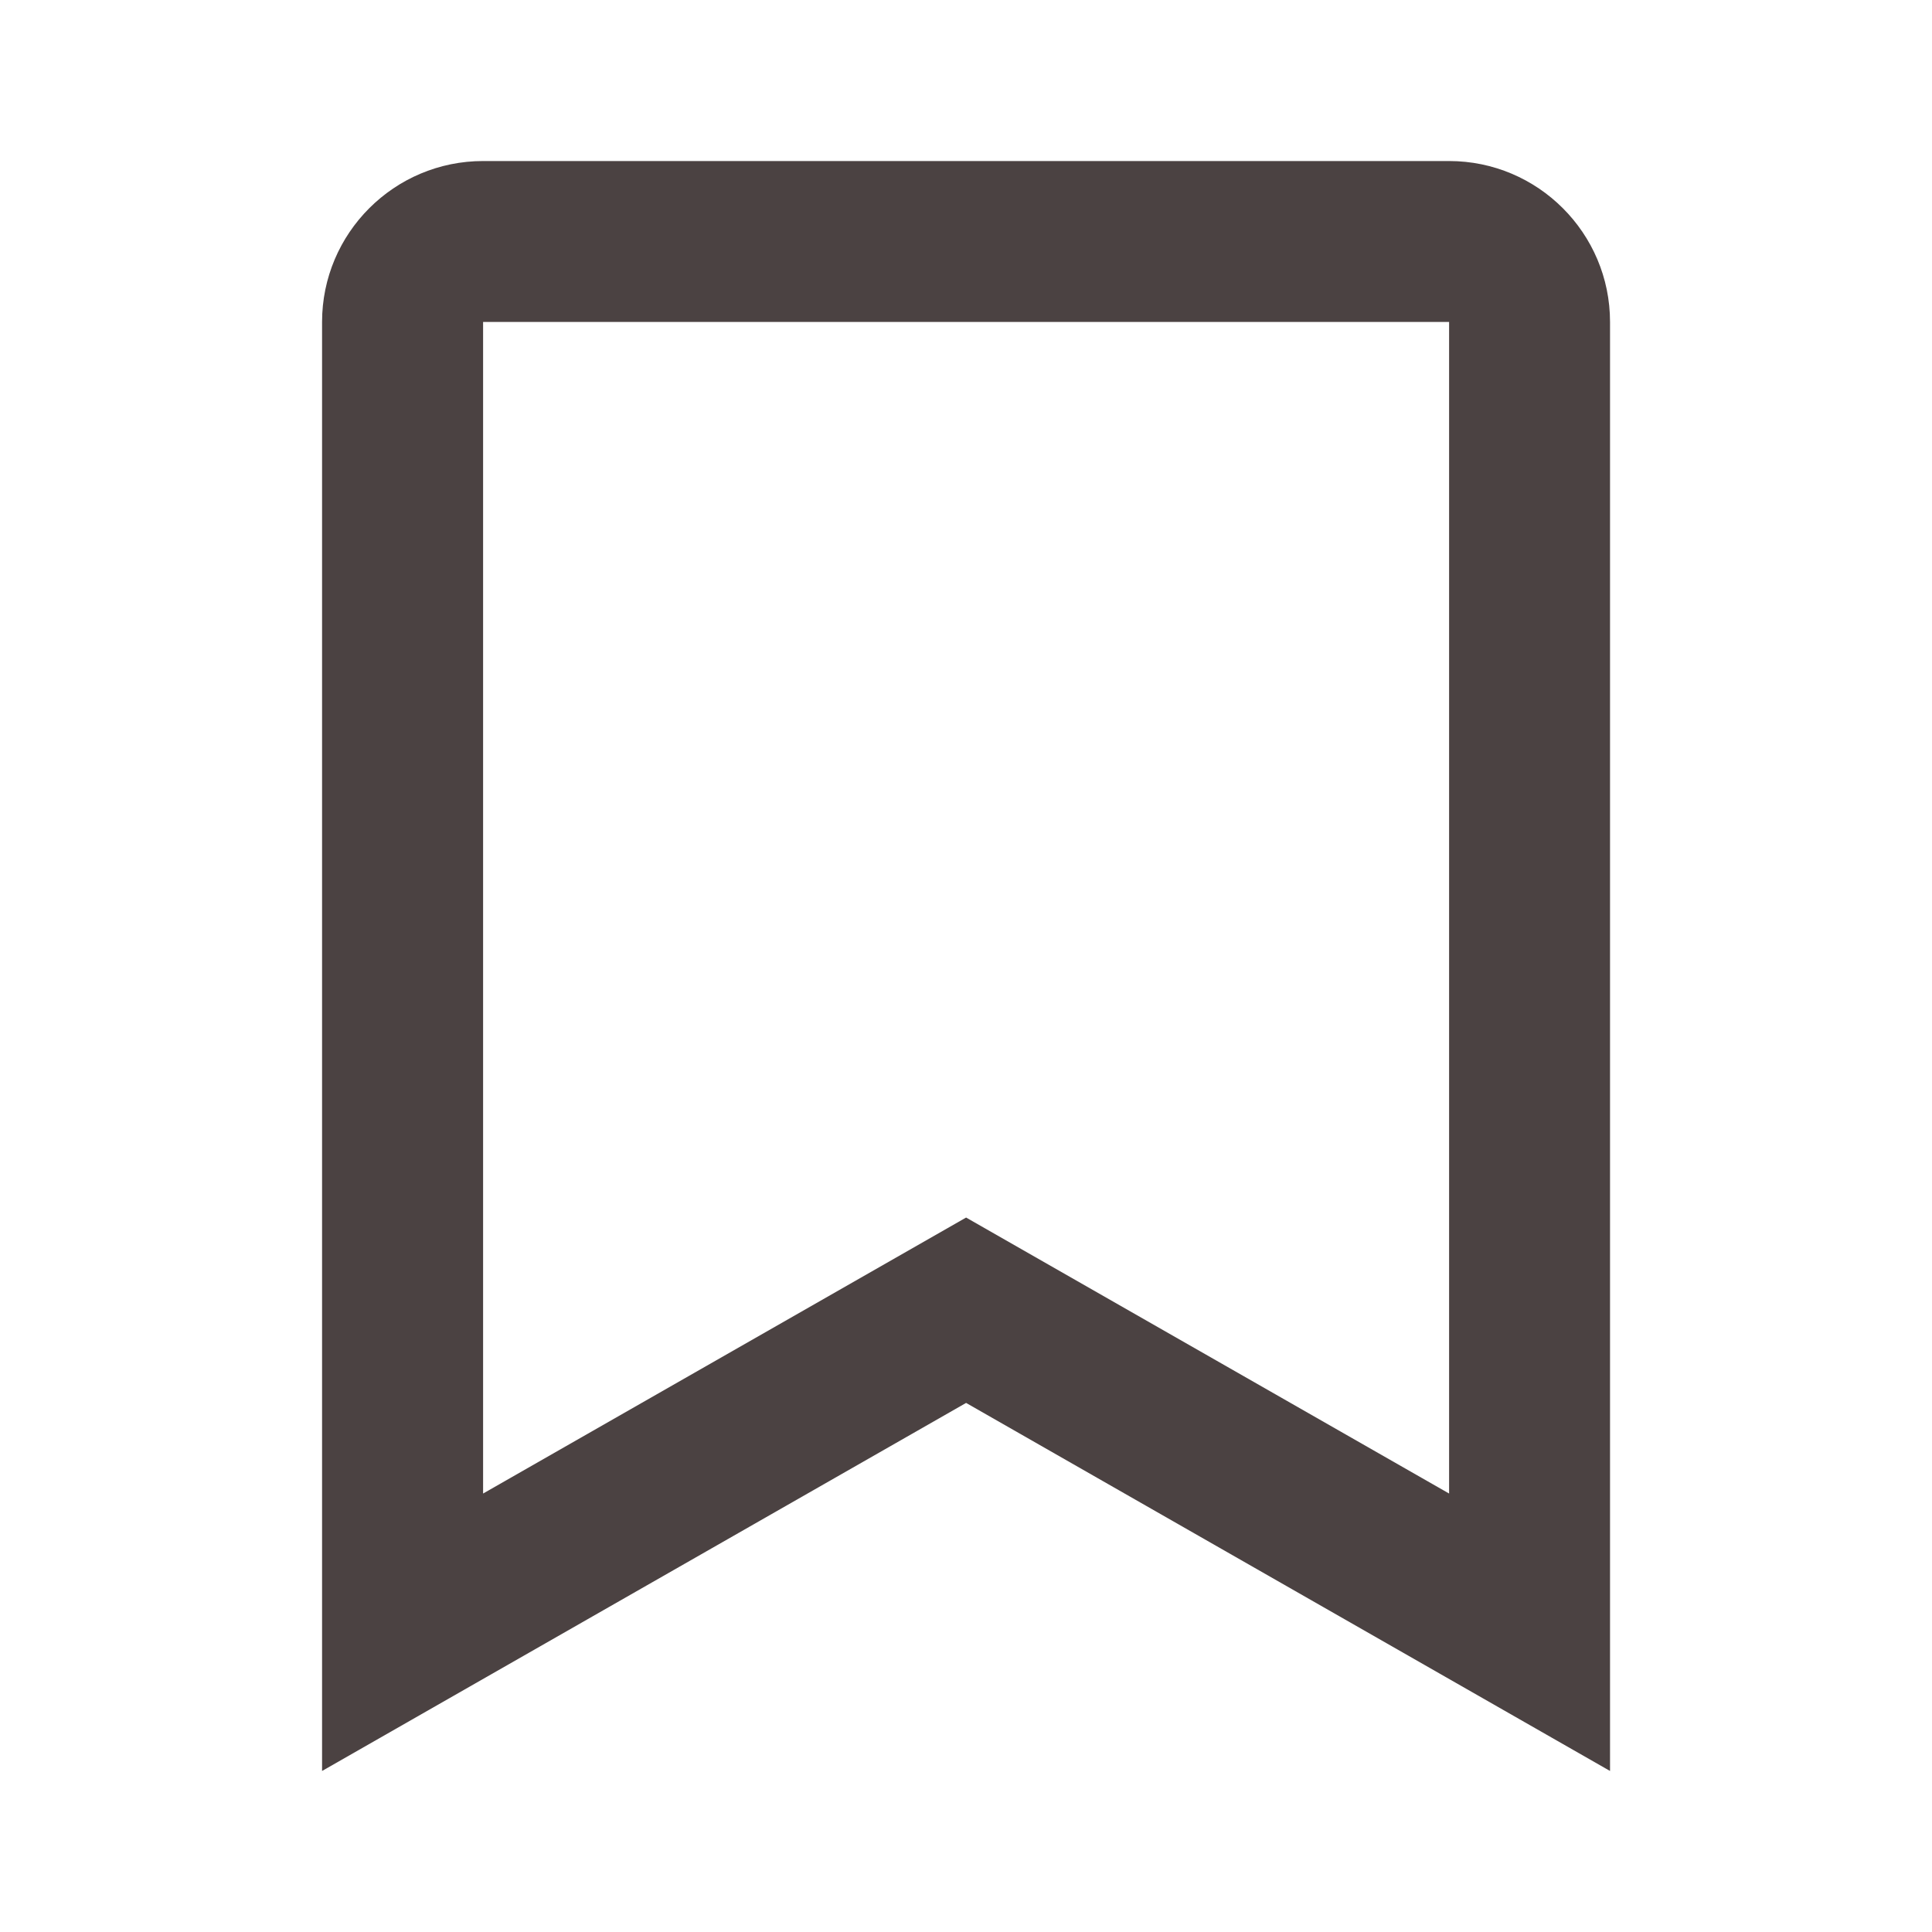 <svg width="20" height="20" viewBox="0 0 20 20" fill="none" xmlns="http://www.w3.org/2000/svg">
<path d="M15.001 1.667H5.001C4.081 1.667 3.334 2.414 3.334 3.333V7.73V8.333V18.333L10.001 14.523L16.667 18.333V8.333V7.73V3.333C16.667 2.414 15.92 1.667 15.001 1.667ZM15.001 15.461L10.001 12.604L5.001 15.461V8.333V7.73V3.333H15.001V7.73V8.333V15.461Z" fill="#4B4242"/>
</svg>
